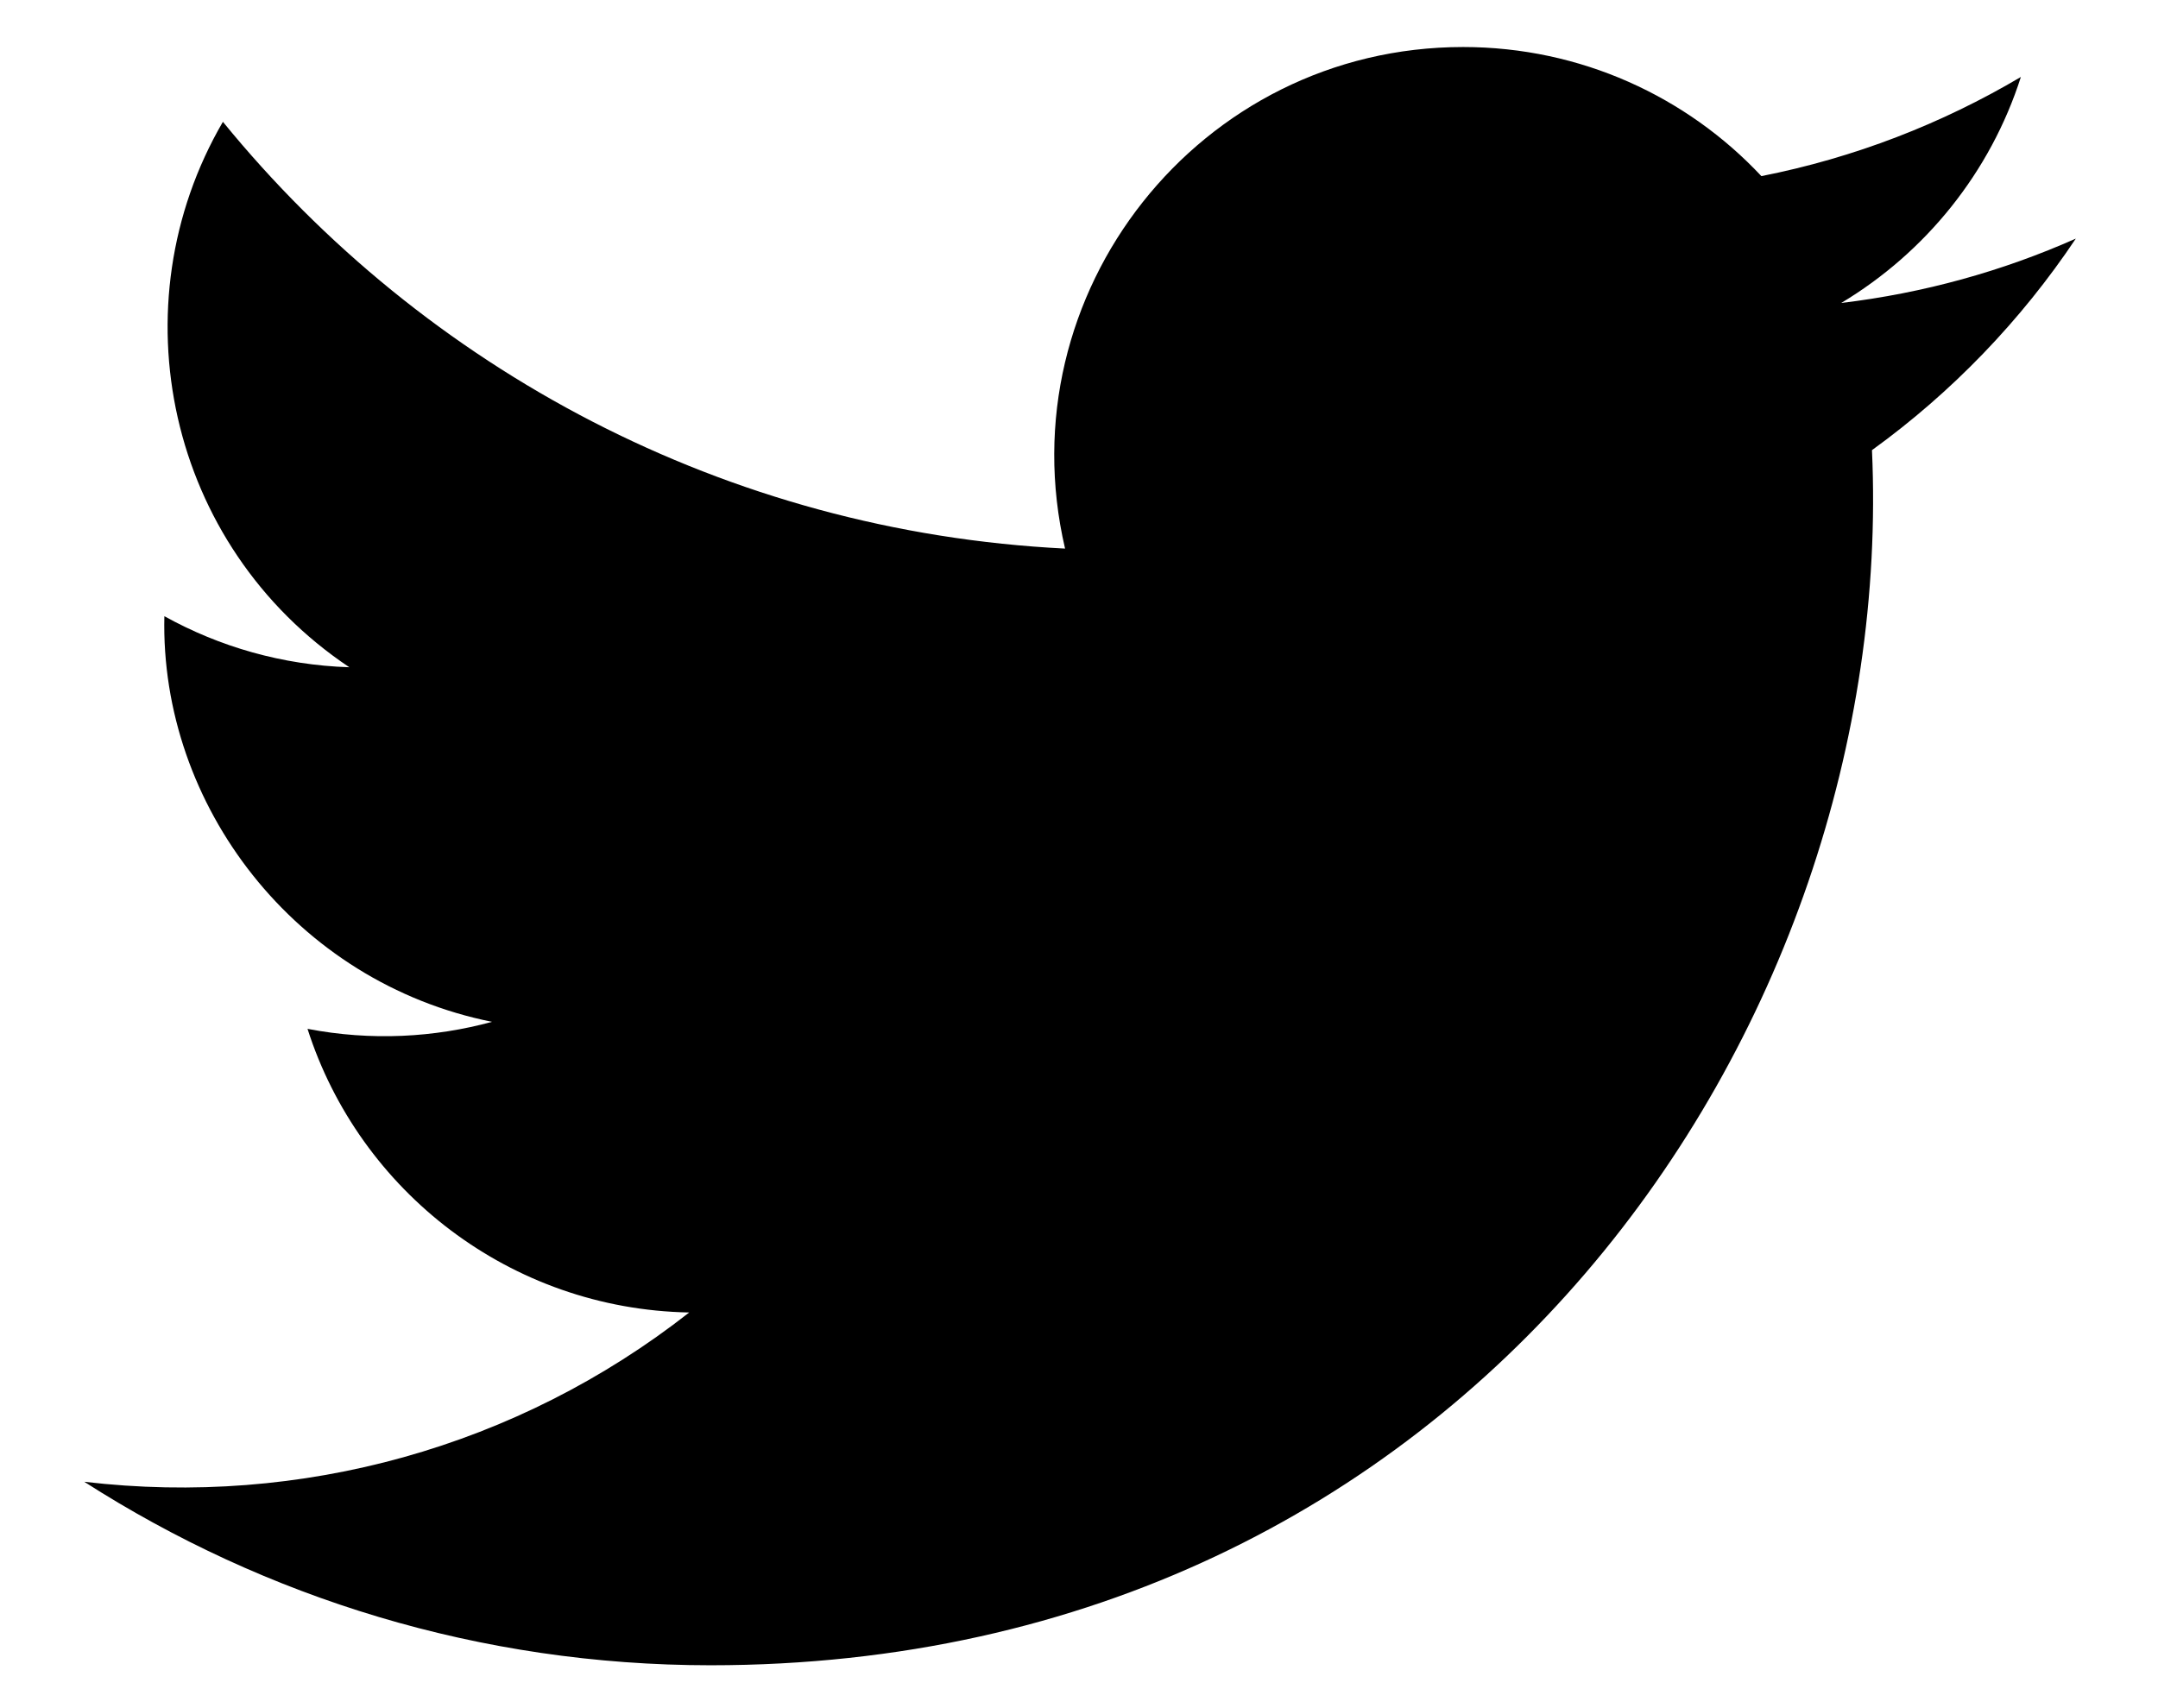 <svg width="24" height="19" viewBox="0 0 24 19" fill="none" xmlns="http://www.w3.org/2000/svg">
<path d="M23.086 2.654C22.271 3.016 21.396 3.26 20.477 3.37C21.415 2.808 22.136 1.917 22.475 0.856C21.597 1.376 20.624 1.755 19.589 1.959C18.761 1.075 17.579 0.523 16.272 0.523C13.338 0.523 11.182 3.261 11.845 6.102C8.069 5.913 4.721 4.104 2.479 1.355C1.289 3.397 1.862 6.069 3.885 7.422C3.141 7.398 2.44 7.194 1.828 6.854C1.778 8.959 3.287 10.928 5.472 11.366C4.833 11.54 4.132 11.581 3.42 11.444C3.997 13.249 5.675 14.562 7.665 14.599C5.755 16.097 3.348 16.766 0.937 16.482C2.948 17.771 5.337 18.523 7.903 18.523C16.34 18.523 21.107 11.398 20.819 5.007C21.707 4.365 22.477 3.565 23.086 2.654Z" fill="black"/>
</svg>
